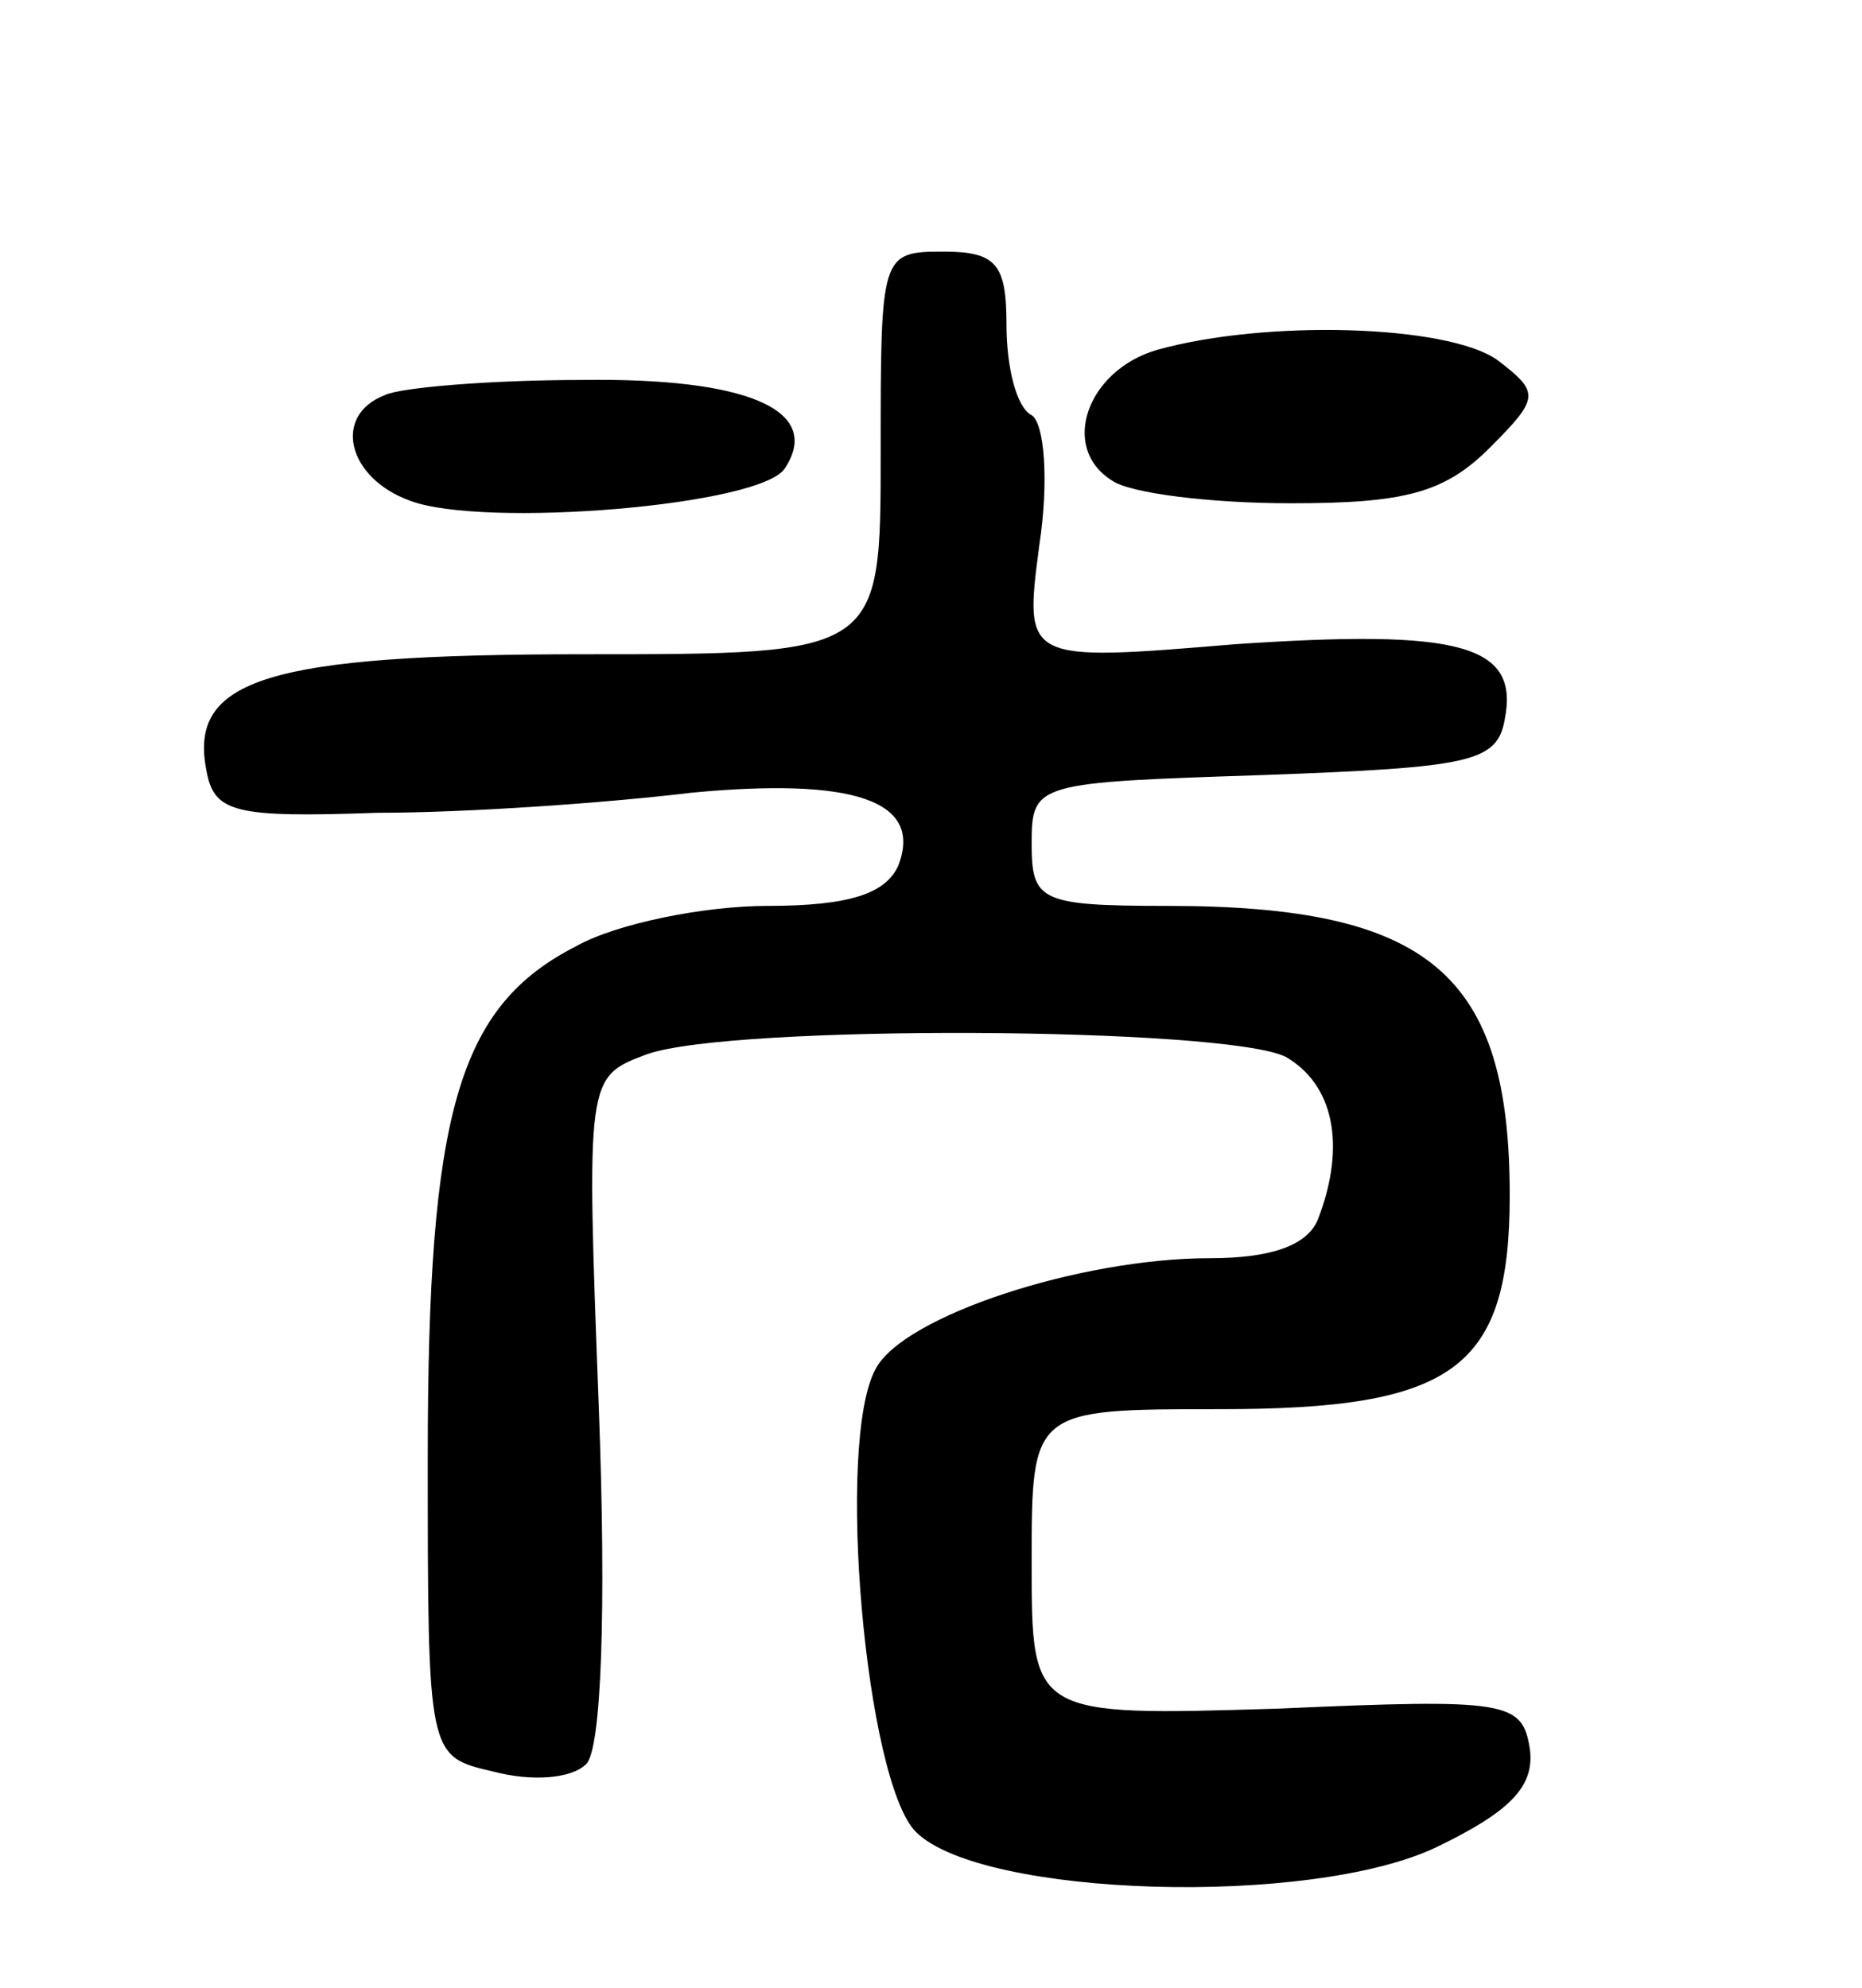<svg version="1.0" xmlns="http://www.w3.org/2000/svg"
 width="74pt" height="79pt" viewBox="0 0 74 79"
 preserveAspectRatio="xMidYMid meet">
<g transform="translate(0,79) scale(0.1,-0.1)"
fill="#000000" stroke="none">
<path d="M350 610 c0 -80 0 -80 -118 -80 -126 0 -157 -10 -150 -46 3 -17 11
-19 68 -17 36 0 92 4 125 8 64 6 92 -3 82 -29 -5 -11 -19 -16 -52 -16 -25 0
-60 -7 -76 -16 -47 -24 -59 -66 -59 -203 0 -119 0 -119 26 -125 15 -4 31 -3
37 3 6 6 8 61 5 141 -5 132 -5 132 19 141 33 12 230 11 254 -1 19 -11 24 -35
13 -64 -4 -11 -19 -16 -43 -16 -52 0 -122 -23 -133 -44 -16 -29 -4 -164 16
-184 26 -26 157 -30 207 -6 29 14 39 24 37 39 -3 19 -9 20 -100 16 -98 -3 -98
-3 -98 58 0 61 0 61 75 61 93 0 115 16 115 85 0 88 -32 115 -136 115 -51 0
-54 2 -54 25 0 24 2 24 92 27 82 3 93 5 96 22 6 30 -18 36 -107 30 -84 -7 -84
-7 -78 39 4 26 2 49 -3 52 -6 3 -10 19 -10 36 0 24 -4 29 -25 29 -25 0 -25 -1
-25 -80z"/>
<path d="M460 651 c-28 -8 -39 -39 -18 -52 7 -5 39 -9 71 -9 45 0 61 4 79 22
20 20 20 22 3 35 -20 14 -92 16 -135 4z"/>
<path d="M153 633 c-21 -8 -15 -33 10 -42 29 -11 140 -2 149 13 15 23 -15 36
-81 35 -36 0 -72 -3 -78 -6z"/>
</g>
</svg>
